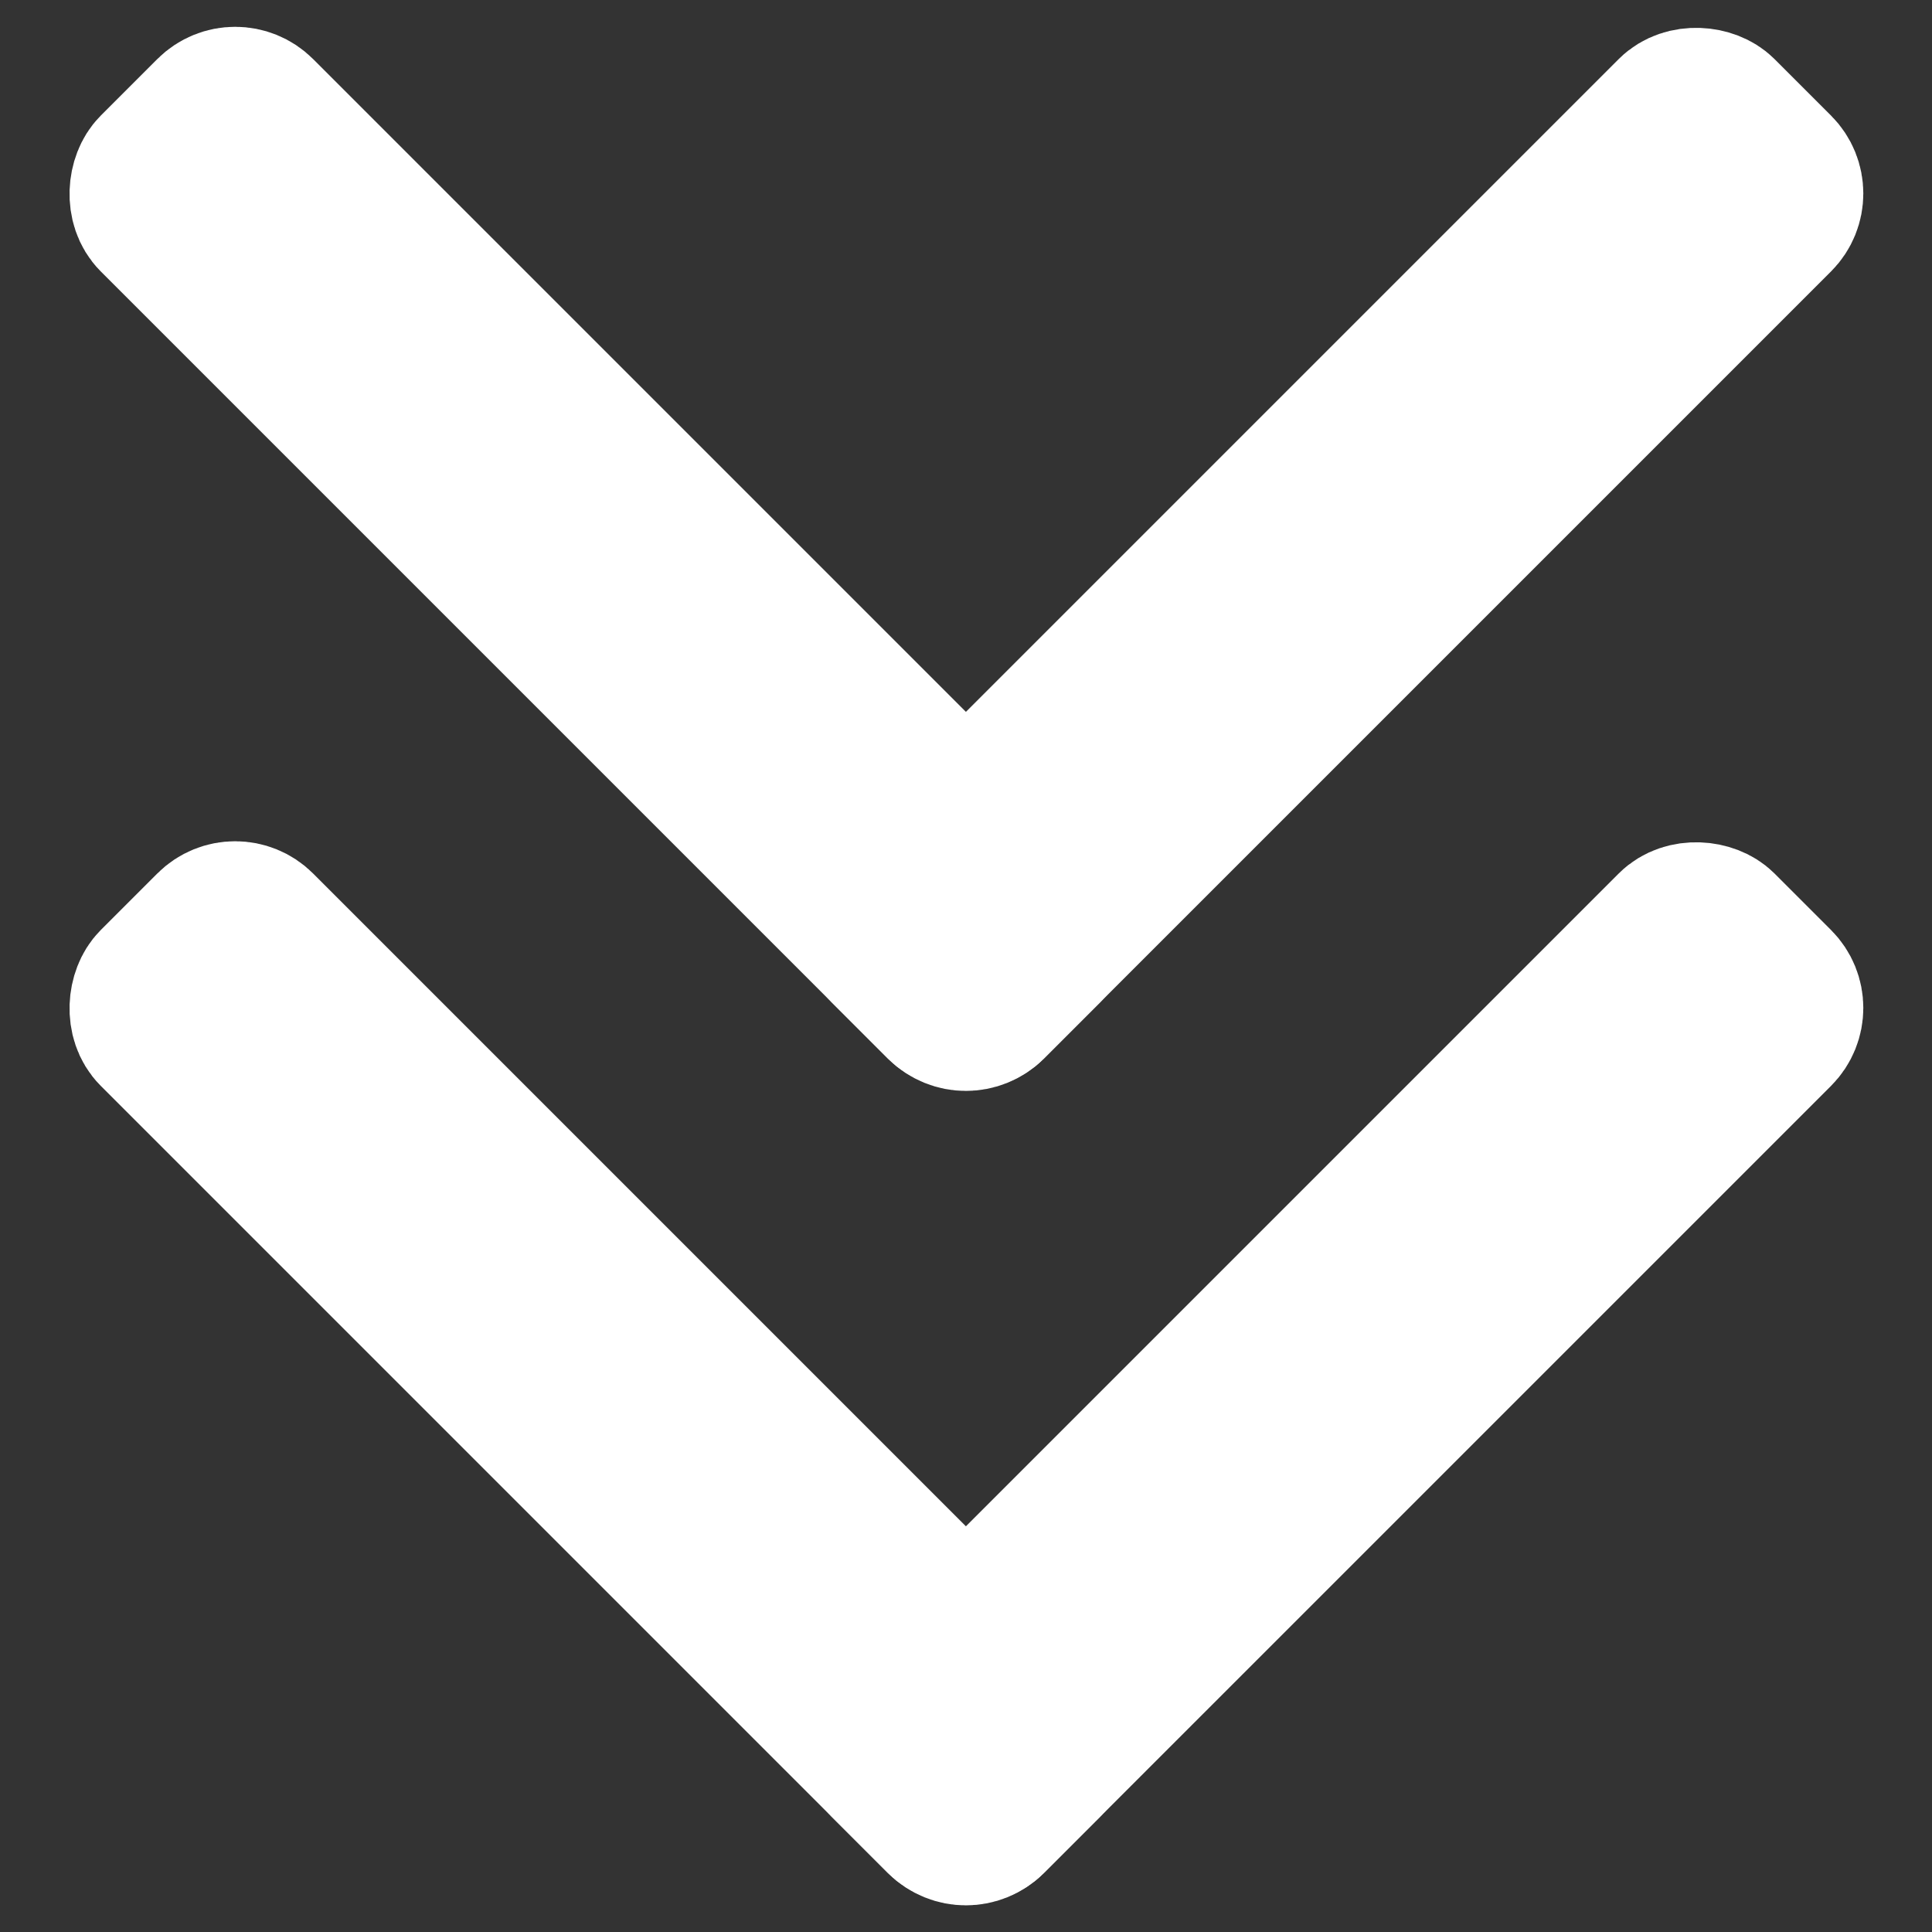 <?xml version="1.0" encoding="UTF-8" standalone="no"?>
<!-- Created with Inkscape (http://www.inkscape.org/) -->

<svg
   width="1024"
   height="1024"
   viewBox="0 0 1024 1024"
   version="1.1"
   id="svg5"
   xmlns="http://www.w3.org/2000/svg"
   xmlns:svg="http://www.w3.org/2000/svg">
  <rect x="0" y="0" width="1024" height="1024" fill="#333333" stroke="none"/>
  <defs
     id="defs2" />
  <g
     id="layer1">
    <g
       id="g1468"
       transform="matrix(2.05,0,0,-2.05,-440.206,1374.569)">
      <rect
         style="opacity:1;fill:#ffffff;stroke:#ffffff;stroke-width:37.332;stroke-linecap:round;stroke-linejoin:round;paint-order:stroke fill markers"
         id="rect964"
         width="307.541"
         height="40.325"
         x="-772.149"
         y="-192.347"
         transform="matrix(-0.707,-0.707,-0.707,0.707,0,0)"
         ry="9.836"
         rx="9.836" />
      <rect
         style="opacity:1;fill:#ffffff;stroke:#ffffff;stroke-width:37.332;stroke-linecap:round;stroke-linejoin:round;paint-order:stroke fill markers"
         id="rect1332"
         width="307.541"
         height="40.325"
         x="-115.194"
         y="-504.933"
         transform="matrix(0.707,-0.707,-0.707,-0.707,0,0)"
         ry="9.836"
         rx="9.836" />
      <rect
         style="opacity:1;fill:#ffffff;stroke:#ffffff;stroke-width:37.332;stroke-linecap:round;stroke-linejoin:round;paint-order:stroke fill markers"
         id="rect1334"
         width="307.541"
         height="40.325"
         x="-921.067"
         y="-43.429"
         transform="matrix(-0.707,-0.707,-0.707,0.707,0,0)"
         ry="9.836"
         rx="9.836" />
      <rect
         style="opacity:1;fill:#ffffff;stroke:#ffffff;stroke-width:37.332;stroke-linecap:round;stroke-linejoin:round;paint-order:stroke fill markers"
         id="rect1336"
         width="307.541"
         height="40.325"
         x="-264.112"
         y="-653.851"
         transform="matrix(0.707,-0.707,-0.707,-0.707,0,0)"
         ry="9.836"
         rx="9.836" />
    </g>
  </g>
</svg>
